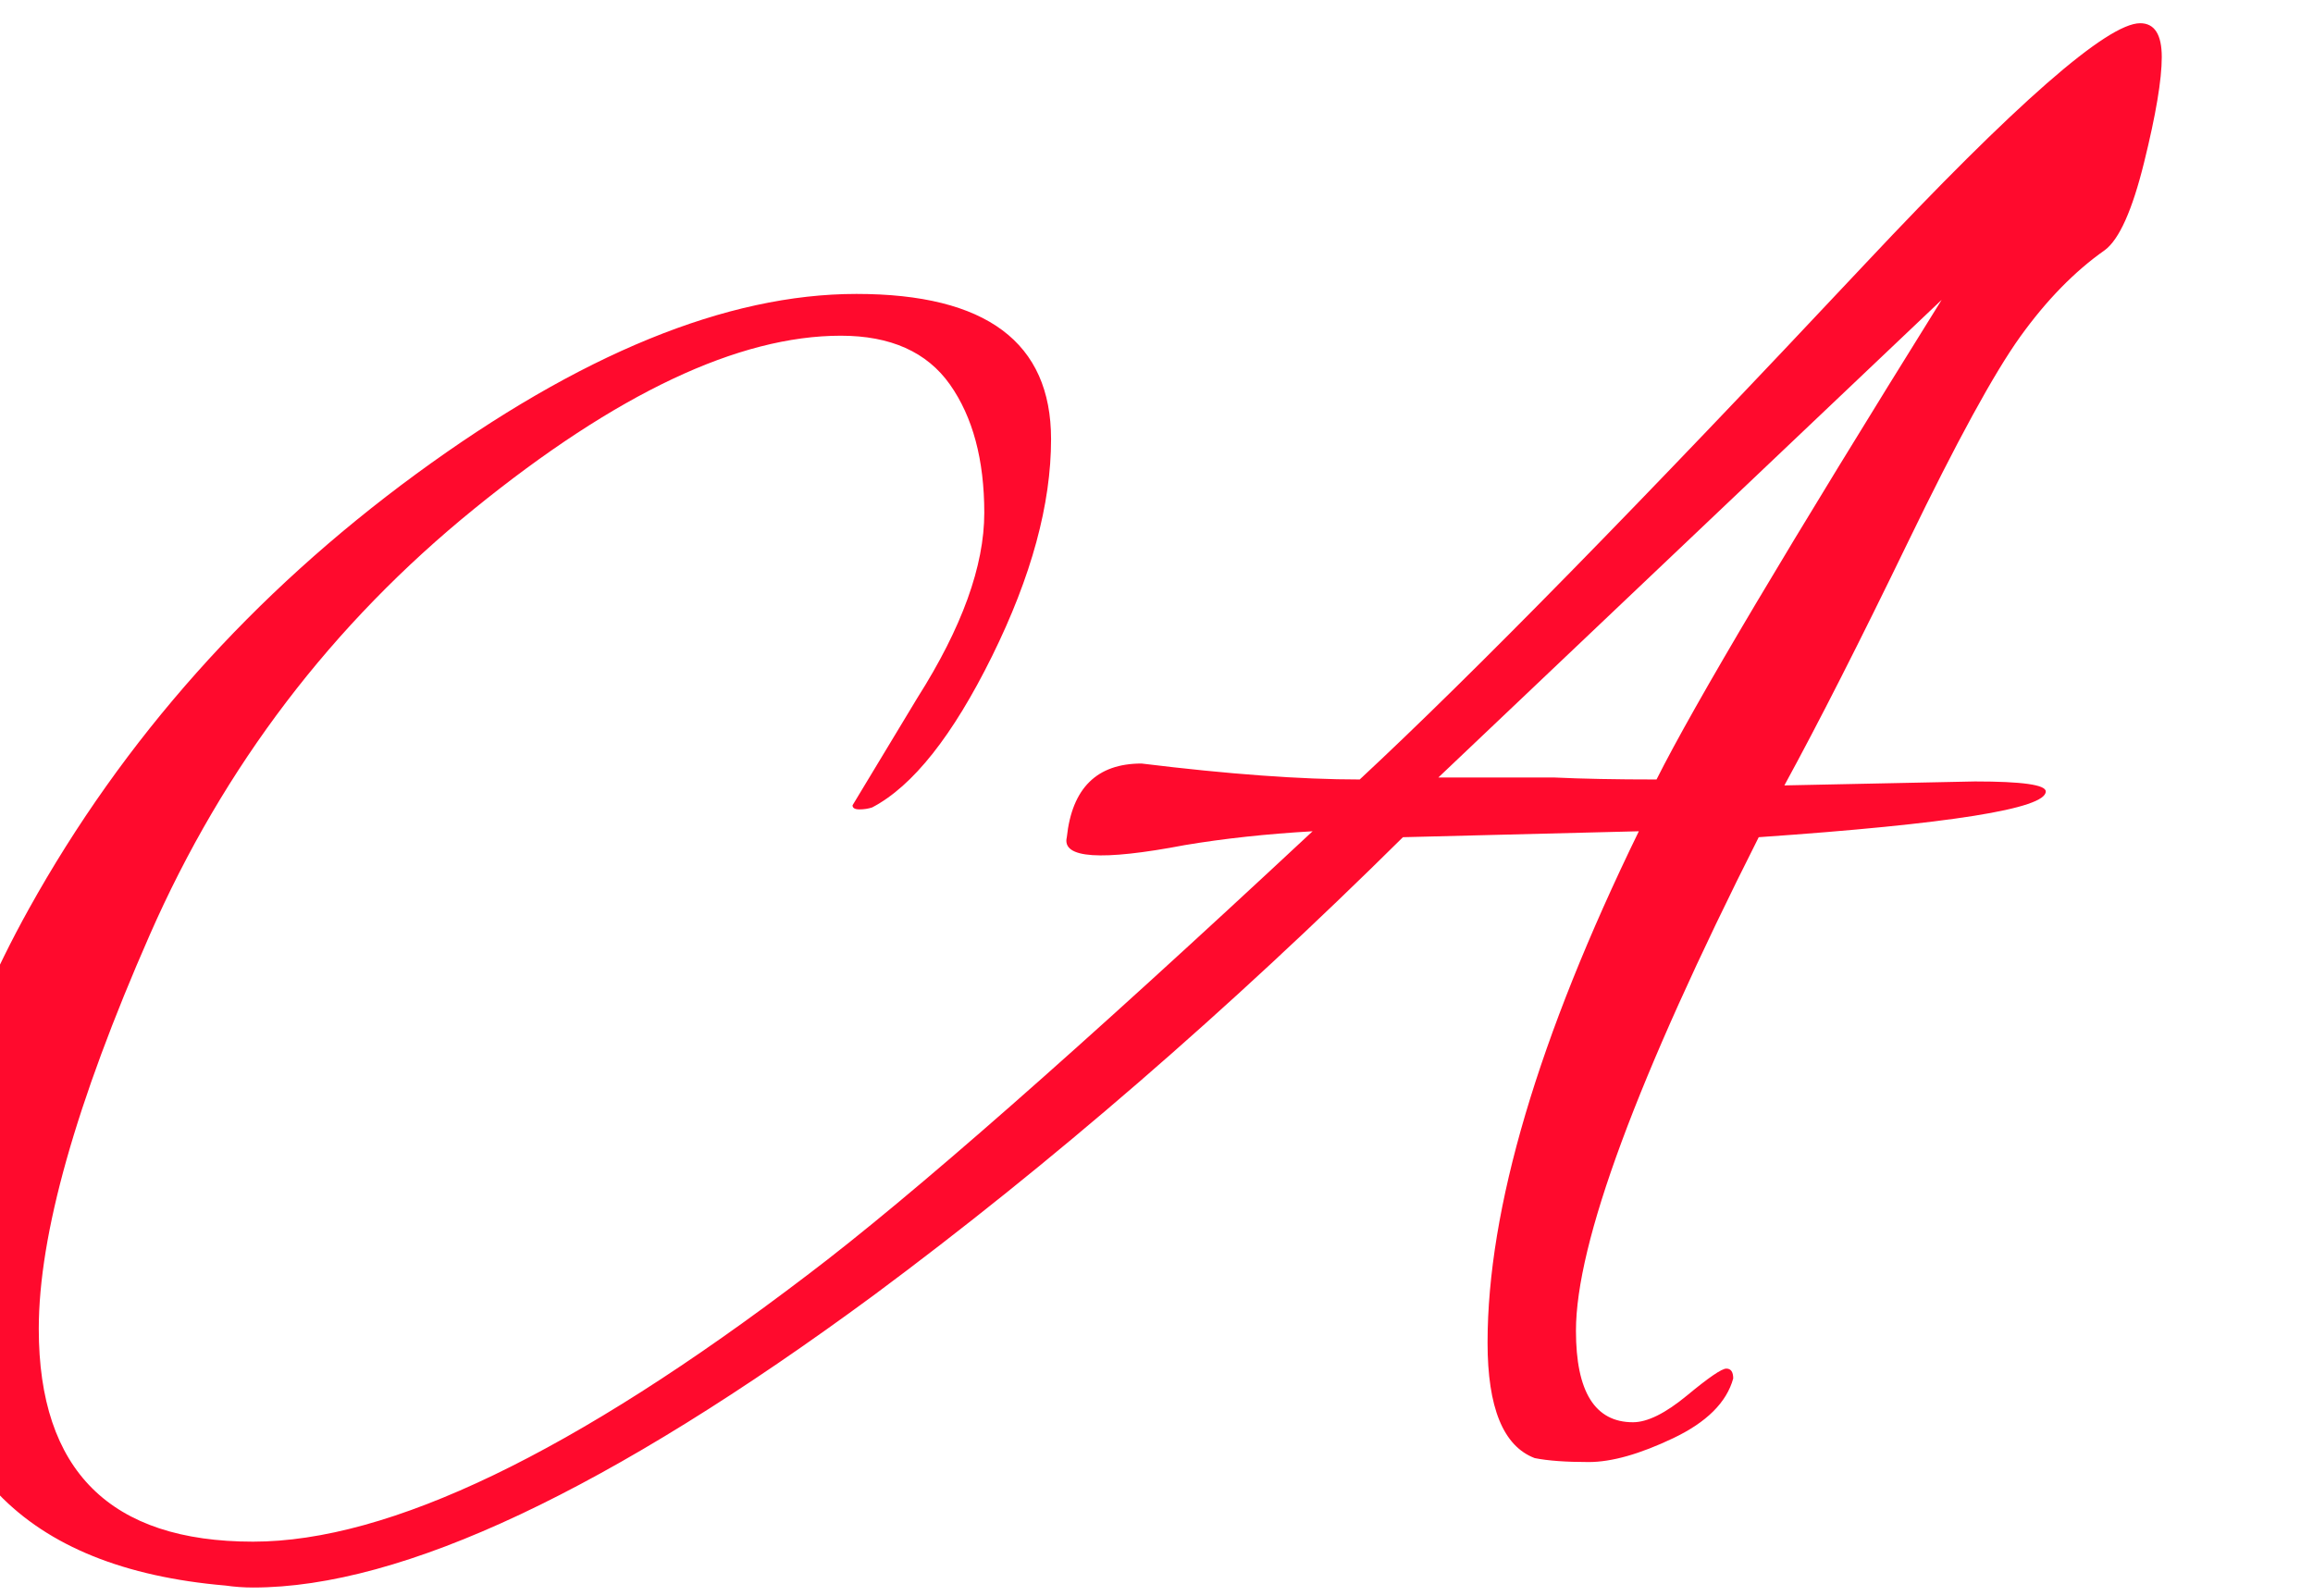 <?xml version="1.0" encoding="utf-8"?>
<svg viewBox="5.617 28.699 171.99 118.69" xmlns="http://www.w3.org/2000/svg">
  <defs>
    <filter id="editing-extrude-glow">
      <feFlood flood-color="#77c4d3" result="flood-1"/>
      <feMorphology operator="erode" radius="1" in="SourceAlpha" result="erode"/>
      <feComposite operator="in" in="flood-1" in2="erode" result="comp1"/>
      <feConvolveMatrix order="4,4" divisor="1" in="comp1" result="convolve" kernelMatrix="0 0 0 0 0 0 0 0 1 1 1 1 0 0 0 0"/>
      <feOffset dx="-4" dy="0" in="convolve" result="extrude"/>
      <feComposite operator="in" in="flood-1" in2="extrude" result="comp-extrude"/>
      <feFlood flood-color="rgba(0%,0%,0%,0)" result="flood-2"/>
      <feComposite operator="in" in="flood-2" in2="SourceAlpha" result="comp2"/>
      <feMorphology operator="dilate" radius="1" in="comp2" result="dilate"/>
      <feOffset dx="-6" dy="0" in="dilate" result="offset"/>
      <feGaussianBlur in="offset" stdDeviation="5.8" result="blur"/>
      <feComponentTransfer in="blur" result="shadow">
        <feFuncA type="linear" slope="0.8" intercept="-0.2"/>
      </feComponentTransfer>
      <feMerge>
        <feMergeNode in="shadow"/>
        <feMergeNode in="comp-extrude"/>
        <feMergeNode in="SourceGraphic"/>
      </feMerge>
    </filter>
  </defs>
  <g filter="url(#editing-extrude-glow)" transform="matrix(0.968, 0, 0, 0.98, -157.502, -2.233)" style="">
    <g transform="translate(172.73, 134.345)">
      <path d="M142.85-43.19L142.85-43.19L157.49-43.49L157.49-43.49Q162.93-43.49 162.93-42.73L162.93-42.73L162.93-42.73Q162.93-40.77 140.88-39.26L140.88-39.26L140.88-39.26Q126.84-11.78 126.84-1.81L126.84-1.81L126.84-1.81Q126.84 5.13 131.22 5.13L131.22 5.13L131.22 5.13Q132.88 5.13 135.37 3.10L135.37 3.10L135.37 3.10Q137.86 1.06 138.39 1.06L138.39 1.06L138.39 1.06Q138.92 1.06 138.92 1.81L138.92 1.81L138.92 1.81Q138.16 4.53 134.31 6.34L134.31 6.34L134.31 6.34Q130.46 8.15 127.82 8.15L127.82 8.15L127.82 8.15Q125.18 8.15 123.67 7.85L123.67 7.85L123.67 7.85Q120.05 6.49 120.05-0.91L120.05-0.91L120.05-0.91Q120.05-16.16 131.67-39.71L131.67-39.71L113.55-39.26L113.55-39.26Q93.32-19.48 72.93-4.53L72.93-4.53L72.93-4.53Q42.43 17.67 25.22 17.67L25.22 17.67L25.22 17.67Q24.16 17.67 23.10 17.52L23.10 17.52L23.10 17.52Q-0.15 15.55-0.15-6.34L-0.15-6.34L-0.15-6.34Q-0.15-19.33 8.00-33.82L8.00-33.82L8.00-33.82Q18.88-53.15 37.75-66.82L37.75-66.82L37.75-66.82Q56.63-80.48 71.57-80.48L71.57-80.48L71.57-80.48Q86.52-80.48 86.52-69.46L86.52-69.46L86.52-69.46Q86.52-62.06 81.99-53.00L81.99-53.00L81.99-53.00Q77.46-43.94 72.78-41.52L72.78-41.52L72.78-41.52Q72.33-41.37 71.80-41.37L71.80-41.37L71.80-41.37Q71.27-41.37 71.27-41.68L71.27-41.68L76.25-49.83L76.25-49.83Q81.39-57.83 81.39-63.87L81.39-63.87L81.39-63.87Q81.39-69.91 78.75-73.61L78.75-73.61L78.75-73.61Q76.10-77.31 70.37-77.31L70.37-77.31L70.37-77.31Q58.59-77.31 42.20-64.17L42.20-64.17L42.20-64.17Q25.82-51.04 17.29-31.86L17.29-31.86L17.29-31.86Q8.76-12.68 8.76-1.96L8.76-1.96L8.76-1.96Q8.76 14.19 25.22 14.19L25.22 14.19L25.22 14.19Q40.92 14.19 67.80-6.04L67.80-6.04L67.80-6.04Q79.73-14.95 106.61-39.71L106.61-39.71L106.61-39.71Q101.32-39.41 96.79-38.66L96.79-38.66L96.79-38.66Q87.13-36.84 87.73-39.26L87.73-39.26L87.73-39.26Q88.33-44.85 93.47-44.85L93.47-44.85L93.47-44.85Q103.44-43.64 110.23-43.64L110.23-43.64L110.23-43.64Q123.22-55.57 149.04-82.75L149.04-82.75L149.04-82.75Q166.40-101.02 170.18-101.02L170.18-101.02L170.18-101.02Q171.84-101.02 171.84-98.45L171.84-98.45L171.84-98.45Q171.84-95.88 170.48-90.45L170.48-90.45L170.48-90.45Q169.12-85.01 167.46-83.80L167.46-83.80L167.46-83.80Q163.99-81.39 160.97-77.24L160.97-77.24L160.97-77.24Q157.95-73.08 152.36-61.68L152.36-61.68L152.36-61.68Q146.77-50.28 142.85-43.19ZM154.93-80.03L154.93-80.03L116.27-43.79L125.18-43.79L125.18-43.79Q128.35-43.64 133.03-43.64L133.03-43.64L133.03-43.64Q137.41-52.25 154.93-80.03Z" fill="#ff0a2d"/>
    </g>
  </g>
</svg>